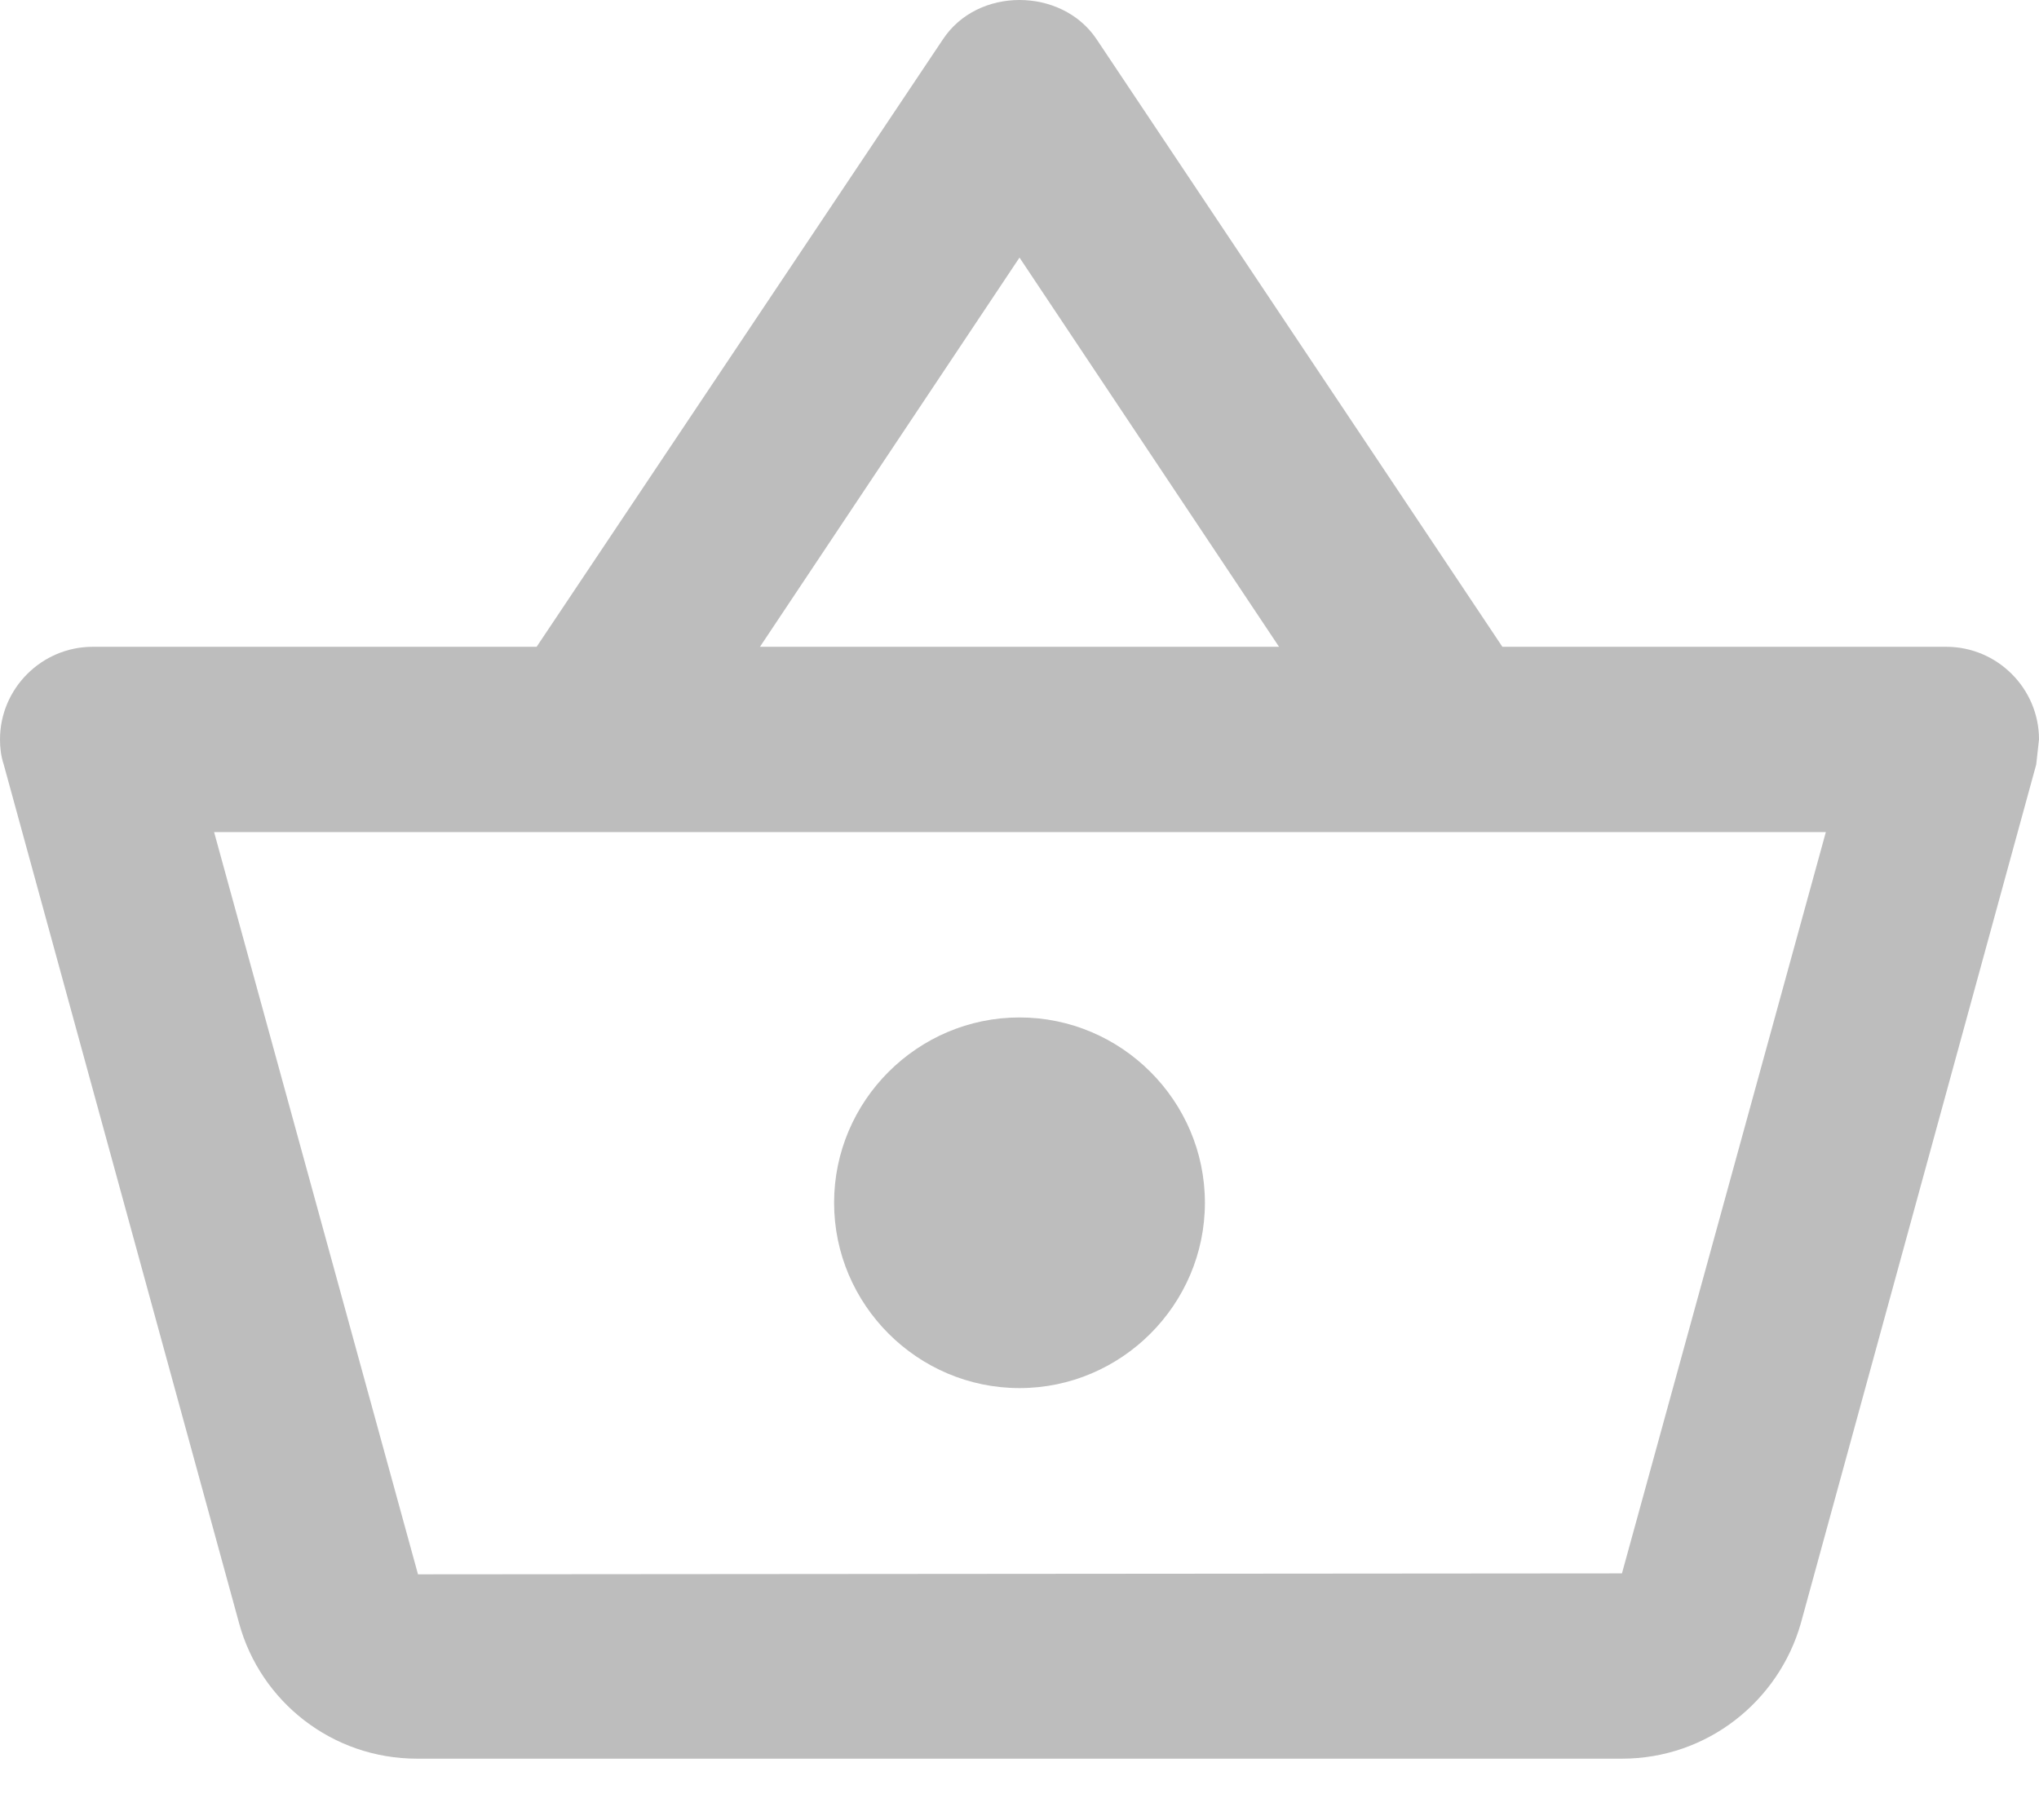 <svg width="28" height="25" viewBox="0 0 28 25" fill="none" xmlns="http://www.w3.org/2000/svg">
<path d="M26.727 8.884H20.631L15.056 0.535C14.815 0.178 14.407 0 14 0C13.593 0 13.185 0.178 12.944 0.547L7.369 8.884H1.273C0.573 8.884 0 9.456 0 10.156C0 10.271 0.013 10.386 0.051 10.5L3.284 22.298C3.576 23.367 4.556 24.156 5.727 24.156H22.273C23.444 24.156 24.424 23.367 24.729 22.298L27.962 10.5L28 10.156C28 9.456 27.427 8.884 26.727 8.884ZM14 3.538L17.564 8.884H10.436L14 3.538ZM22.273 21.611L5.74 21.624L2.94 11.429H25.073L22.273 21.611ZM14 13.975C12.6 13.975 11.454 15.12 11.454 16.52C11.454 17.92 12.6 19.066 14 19.066C15.4 19.066 16.546 17.92 16.546 16.52C16.546 15.12 15.4 13.975 14 13.975Z" fill="#BDBDBD"/>
</svg>

